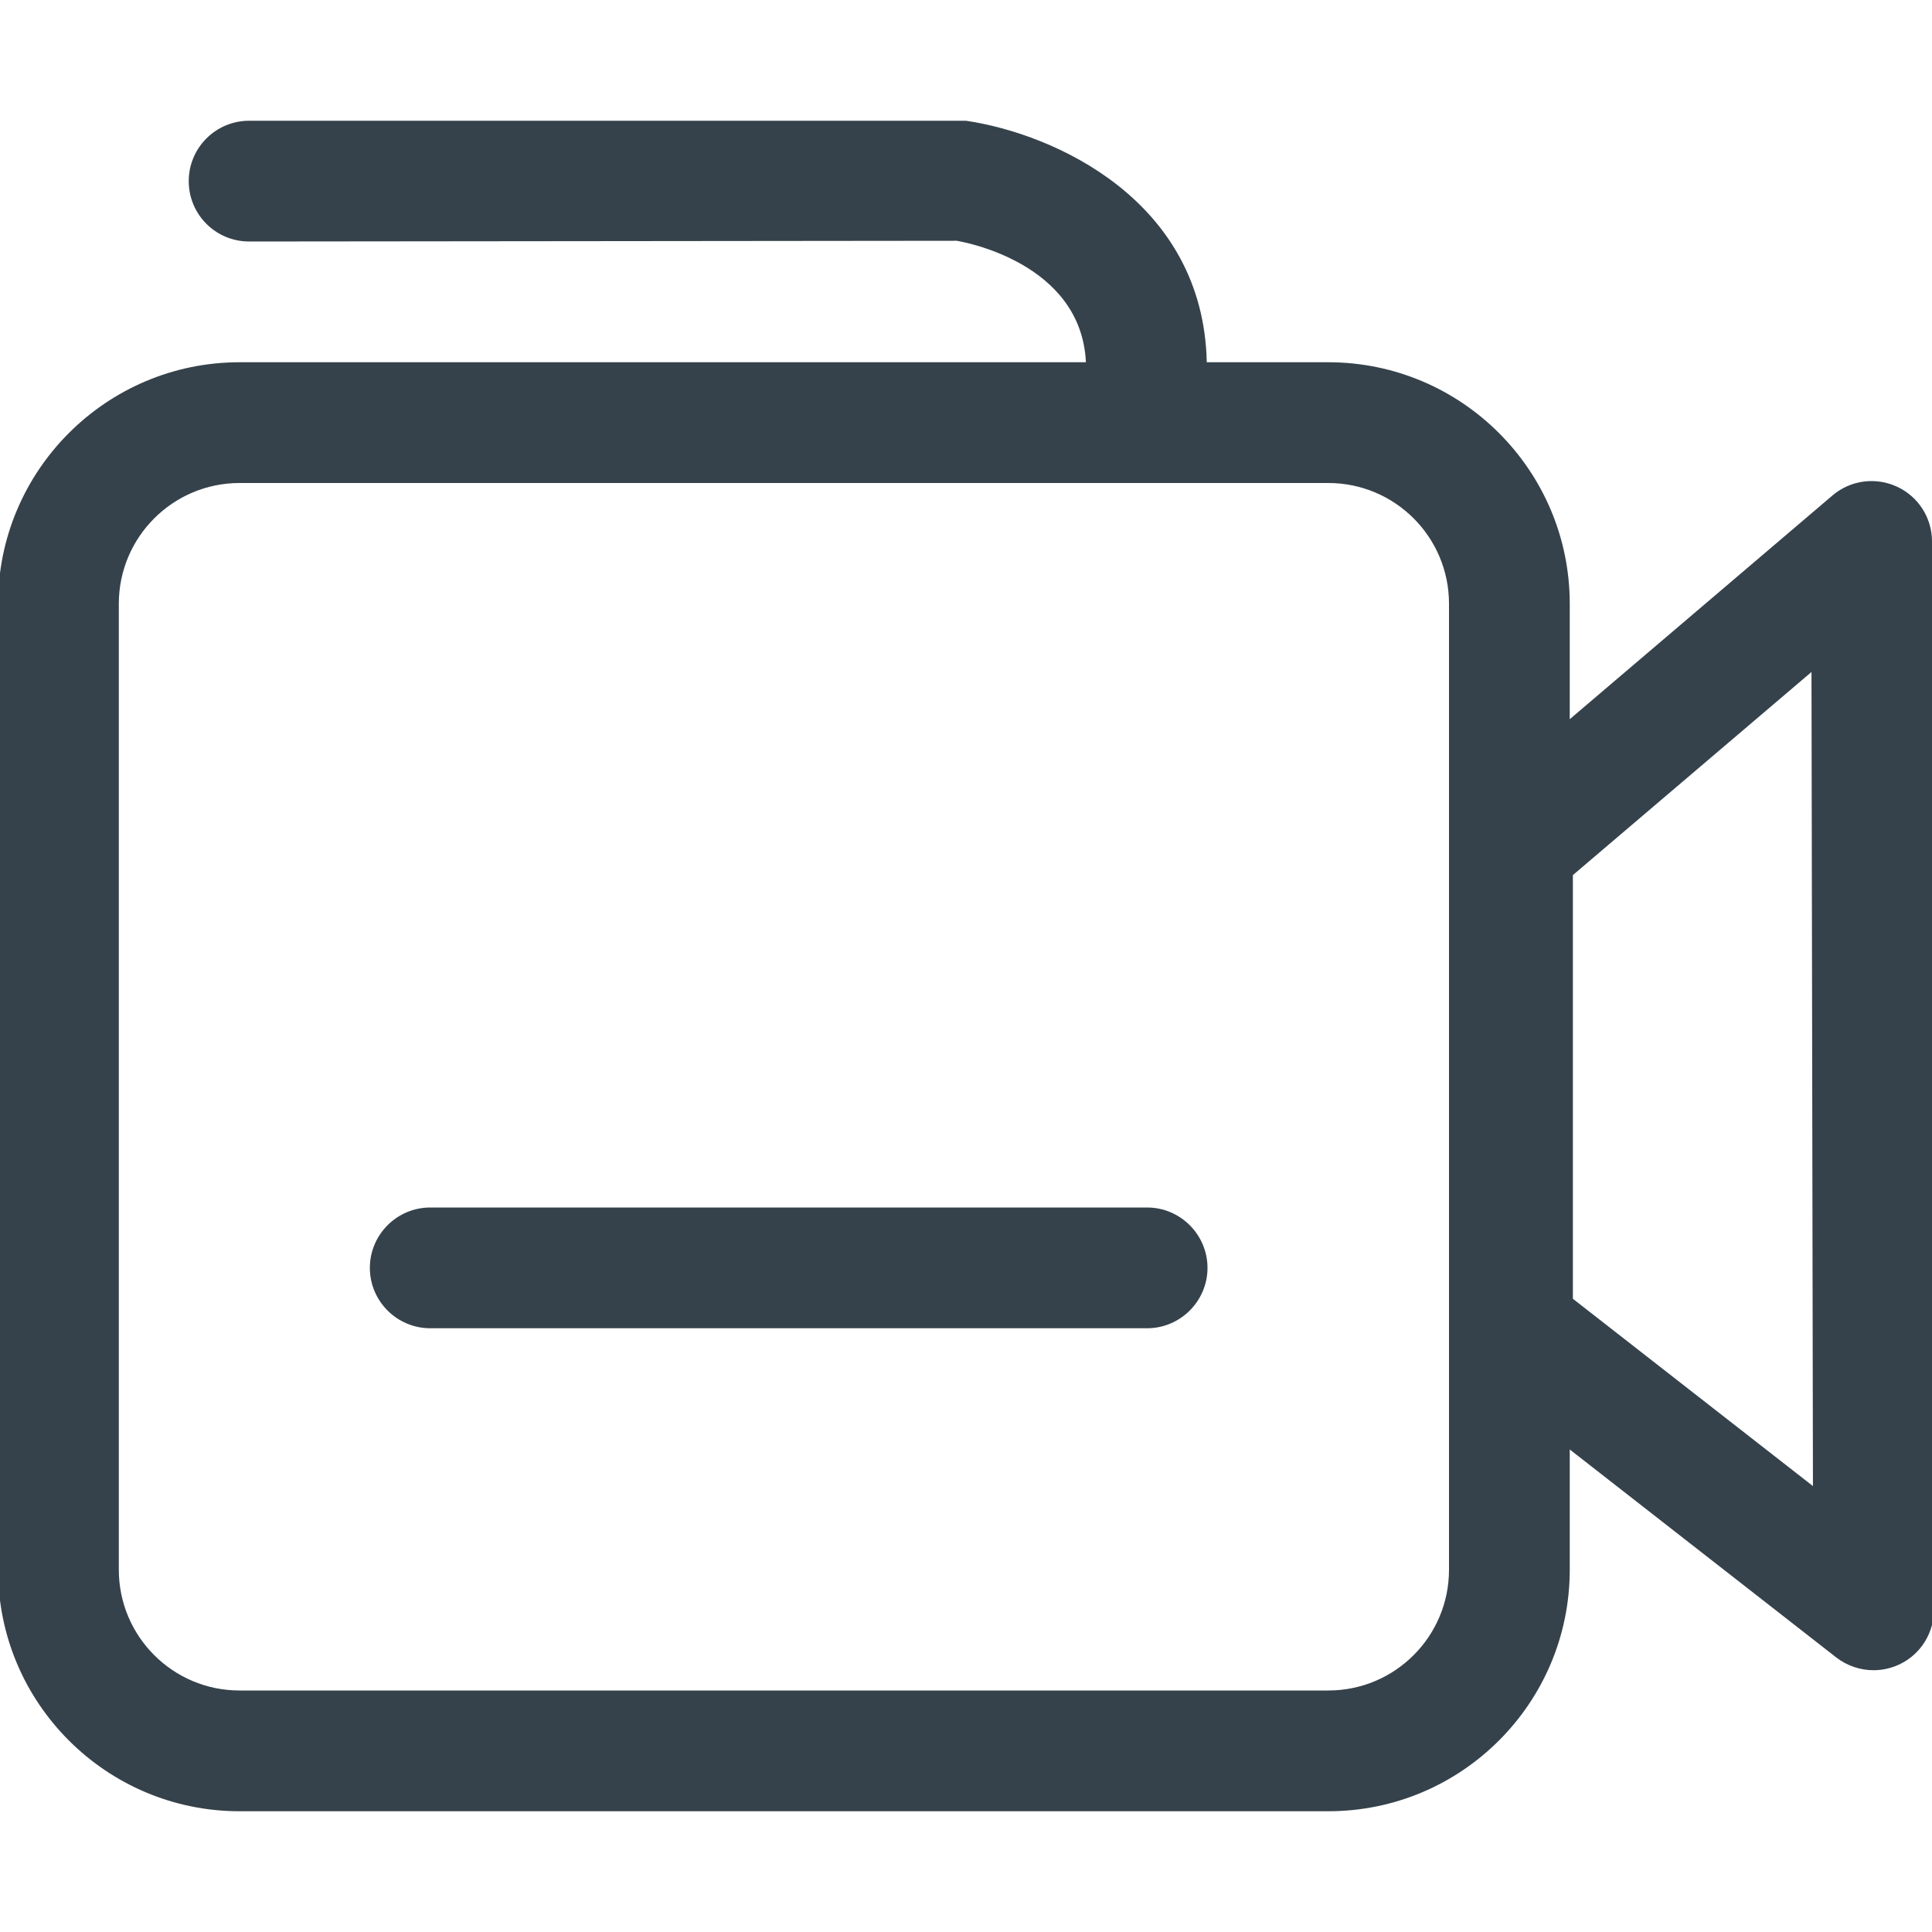 <?xml version="1.0" encoding="utf-8"?>
<!-- Generator: Adobe Illustrator 14.0.0, SVG Export Plug-In . SVG Version: 6.00 Build 43363)  -->
<!DOCTYPE svg PUBLIC "-//W3C//DTD SVG 1.1//EN" "http://www.w3.org/Graphics/SVG/1.1/DTD/svg11.dtd">
<svg version="1.1" id="Layer_1_copy" xmlns="http://www.w3.org/2000/svg" xmlns:xlink="http://www.w3.org/1999/xlink" x="0px"
	 y="0px" width="16px" height="16px" viewBox="2 2 16 16" enable-background="new 2 2 16 16" xml:space="preserve">
<g>
	<path fill="#35424B" d="M11.5,12H5.563c-0.276,0-0.5,0.225-0.5,0.5s0.224,0.5,0.5,0.5H11.5c0.275,0,0.5-0.225,0.5-0.5
		S11.775,12,11.5,12z"/>
	<path fill="#35424B" d="M18,6.483c0-0.195-0.114-0.372-0.291-0.453c-0.176-0.081-0.384-0.054-0.533,0.073L15,7.956V7
		c0-1.103-0.896-2-2-2h-1.006C11.965,3.66,10.733,3.108,10,3H4.063c-0.276,0-0.5,0.224-0.5,0.5S3.786,4,4.063,4l5.86-0.006
		C9.966,4.001,10.954,4.17,10.993,5h-0.046H3.984c-1.103,0-2,0.897-2,2v8c0,1.104,0.897,2,2,2H13c1.104,0,2-0.896,2-2v-0.996
		l2.208,1.723c0.09,0.069,0.198,0.105,0.308,0.105c0.075,0,0.15-0.017,0.22-0.051c0.172-0.084,0.28-0.259,0.28-0.45L18,6.483z
		 M14,9.495v2.973V15c0,0.552-0.447,1-1,1H3.984c-0.552,0-1-0.448-1-1V7c0-0.552,0.448-1,1-1H13c0.553,0,1,0.448,1,1V9.495z
		 M15.026,12.756V9.247l1.976-1.682l0.012,6.742L15.026,12.756z"/>
</g>
</svg>
